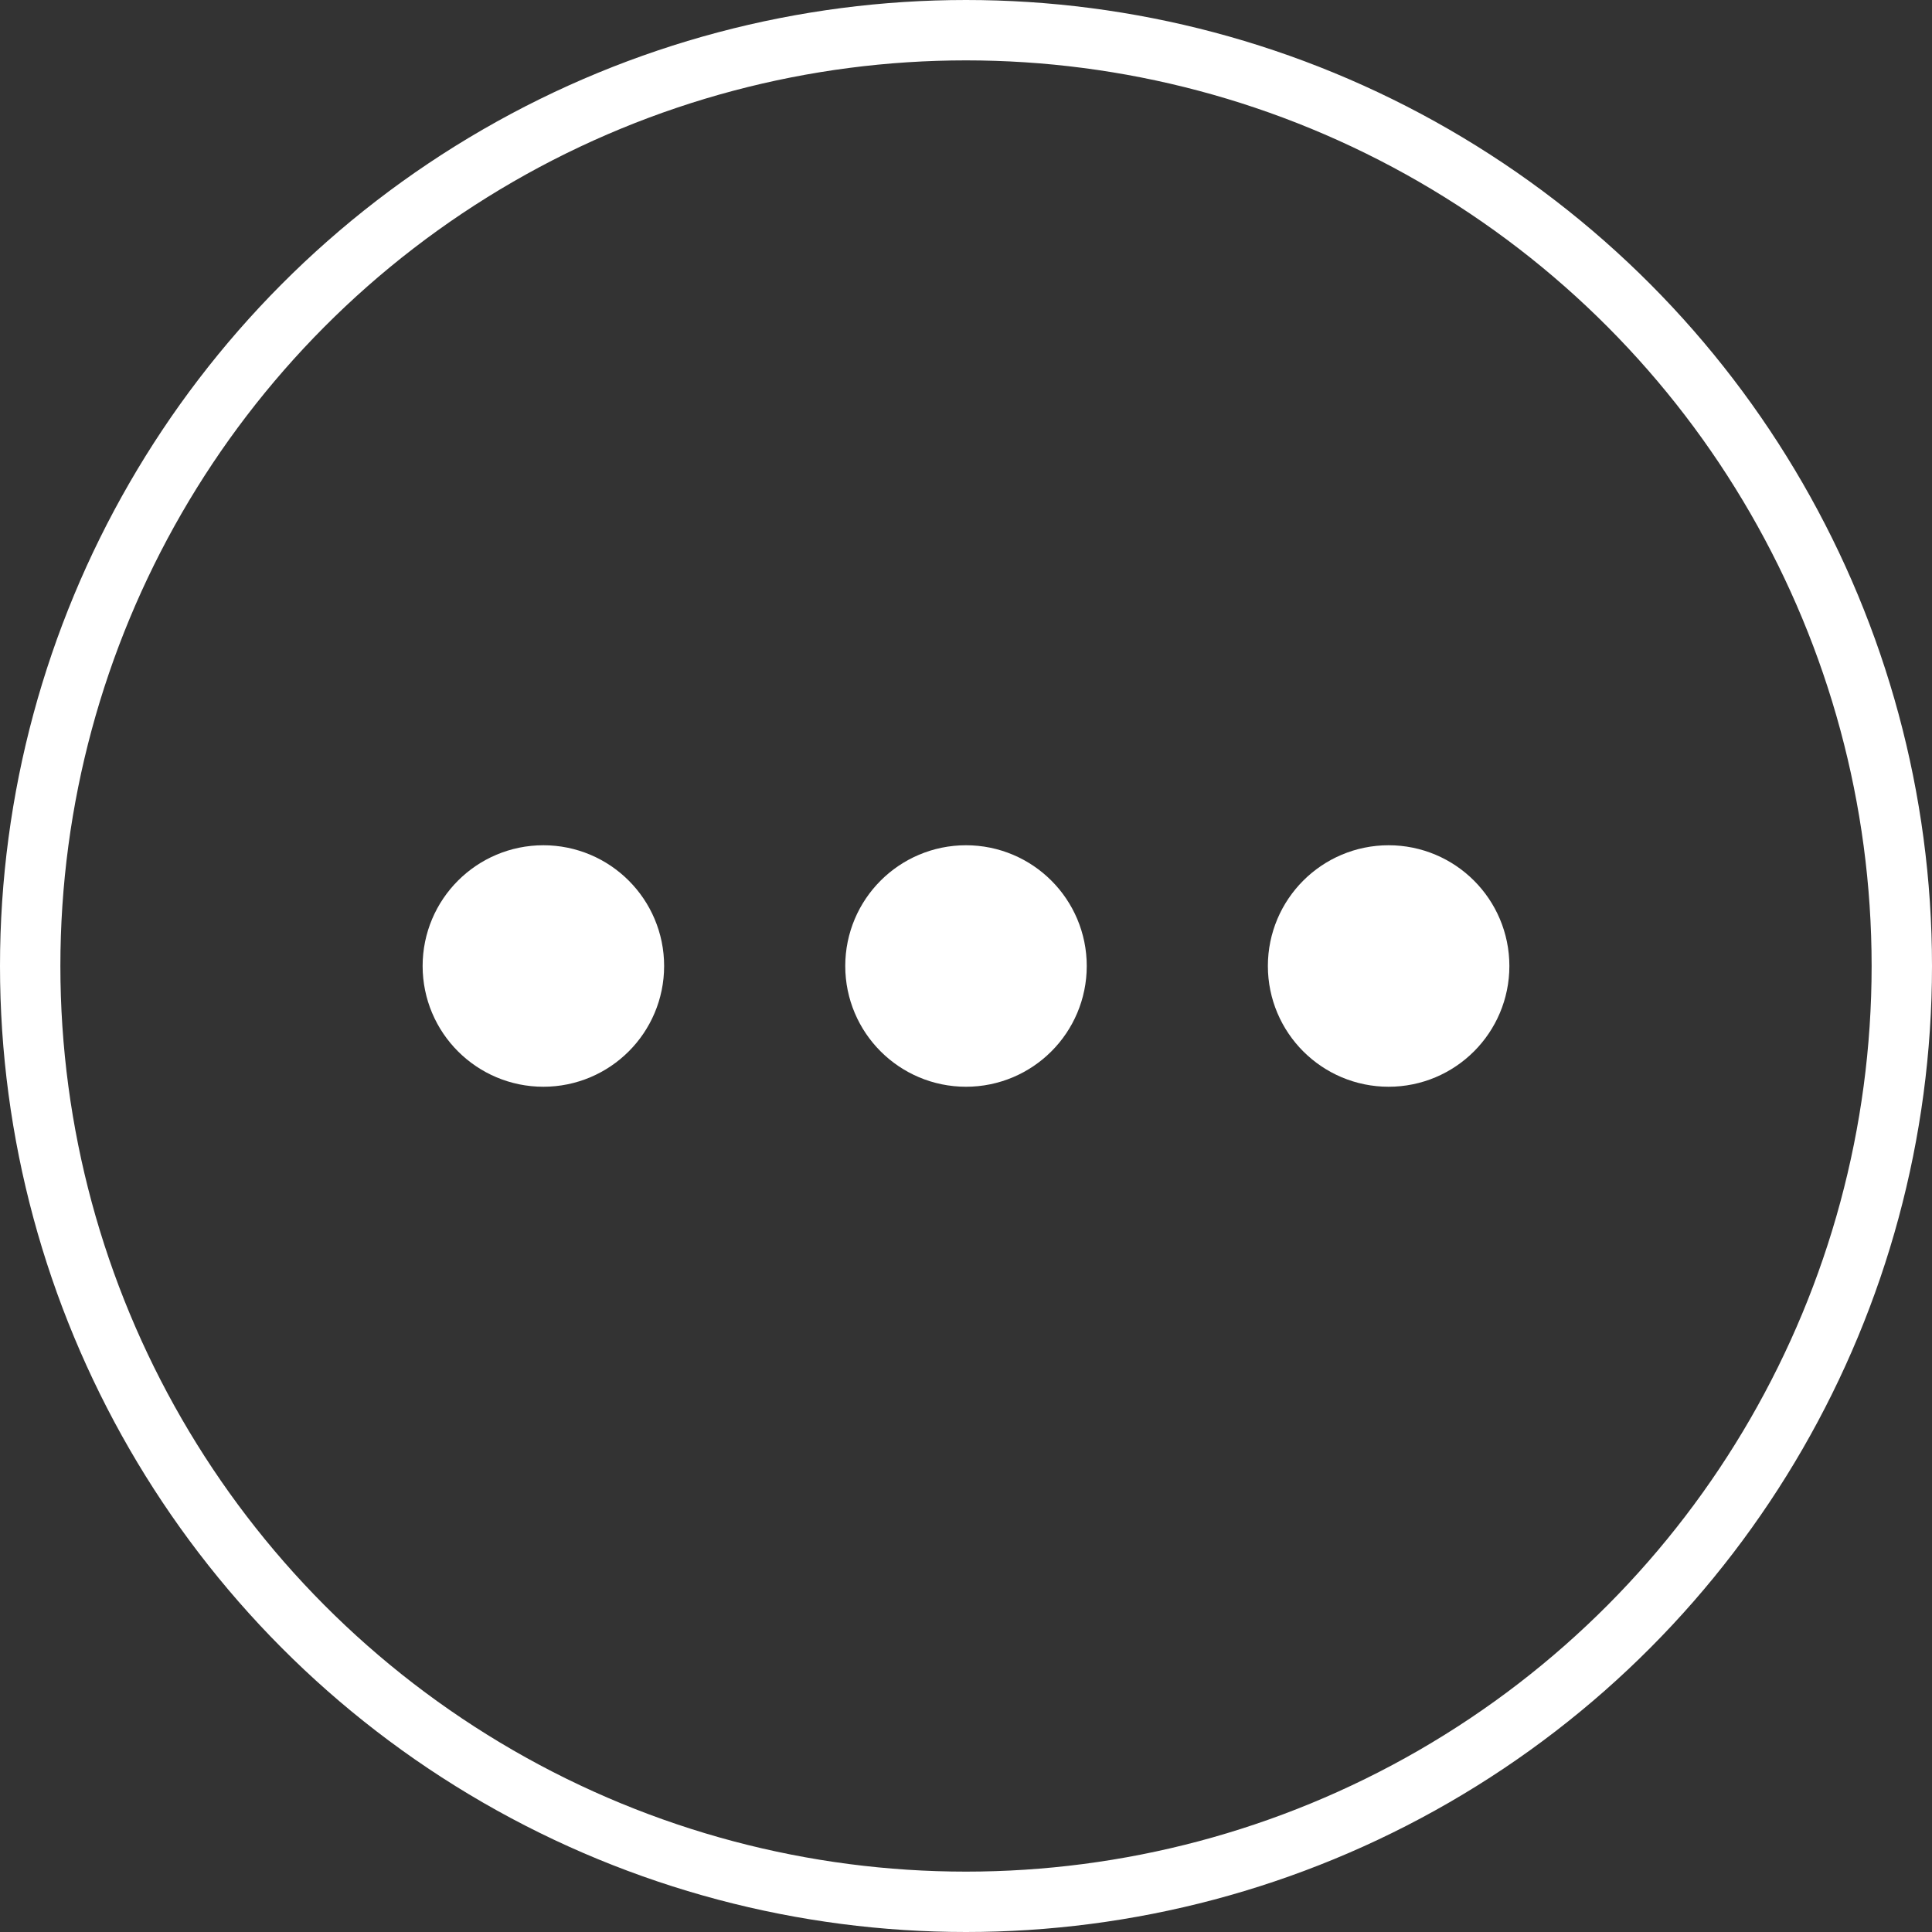 <svg width="32" height="32" viewBox="0 0 32 32" fill="none" xmlns="http://www.w3.org/2000/svg">
<rect x="0" y="0" width="32" height="32" fill="#333333" stroke="none"/>
<circle cx="16" cy="16" r="15.5" stroke="white"/>
<path d="M16 17C16.552 17 17 16.552 17 16C17 15.448 16.552 15 16 15C15.448 15 15 15.448 15 16C15 16.552 15.448 17 16 17Z" stroke="white" stroke-width="2" stroke-linecap="round" stroke-linejoin="round"/>
<path d="M23 17C23.552 17 24 16.552 24 16C24 15.448 23.552 15 23 15C22.448 15 22 15.448 22 16C22 16.552 22.448 17 23 17Z" stroke="white" stroke-width="2" stroke-linecap="round" stroke-linejoin="round"/>
<path d="M9 17C9.552 17 10 16.552 10 16C10 15.448 9.552 15 9 15C8.448 15 8 15.448 8 16C8 16.552 8.448 17 9 17Z" stroke="white" stroke-width="2" stroke-linecap="round" stroke-linejoin="round"/>
</svg>
